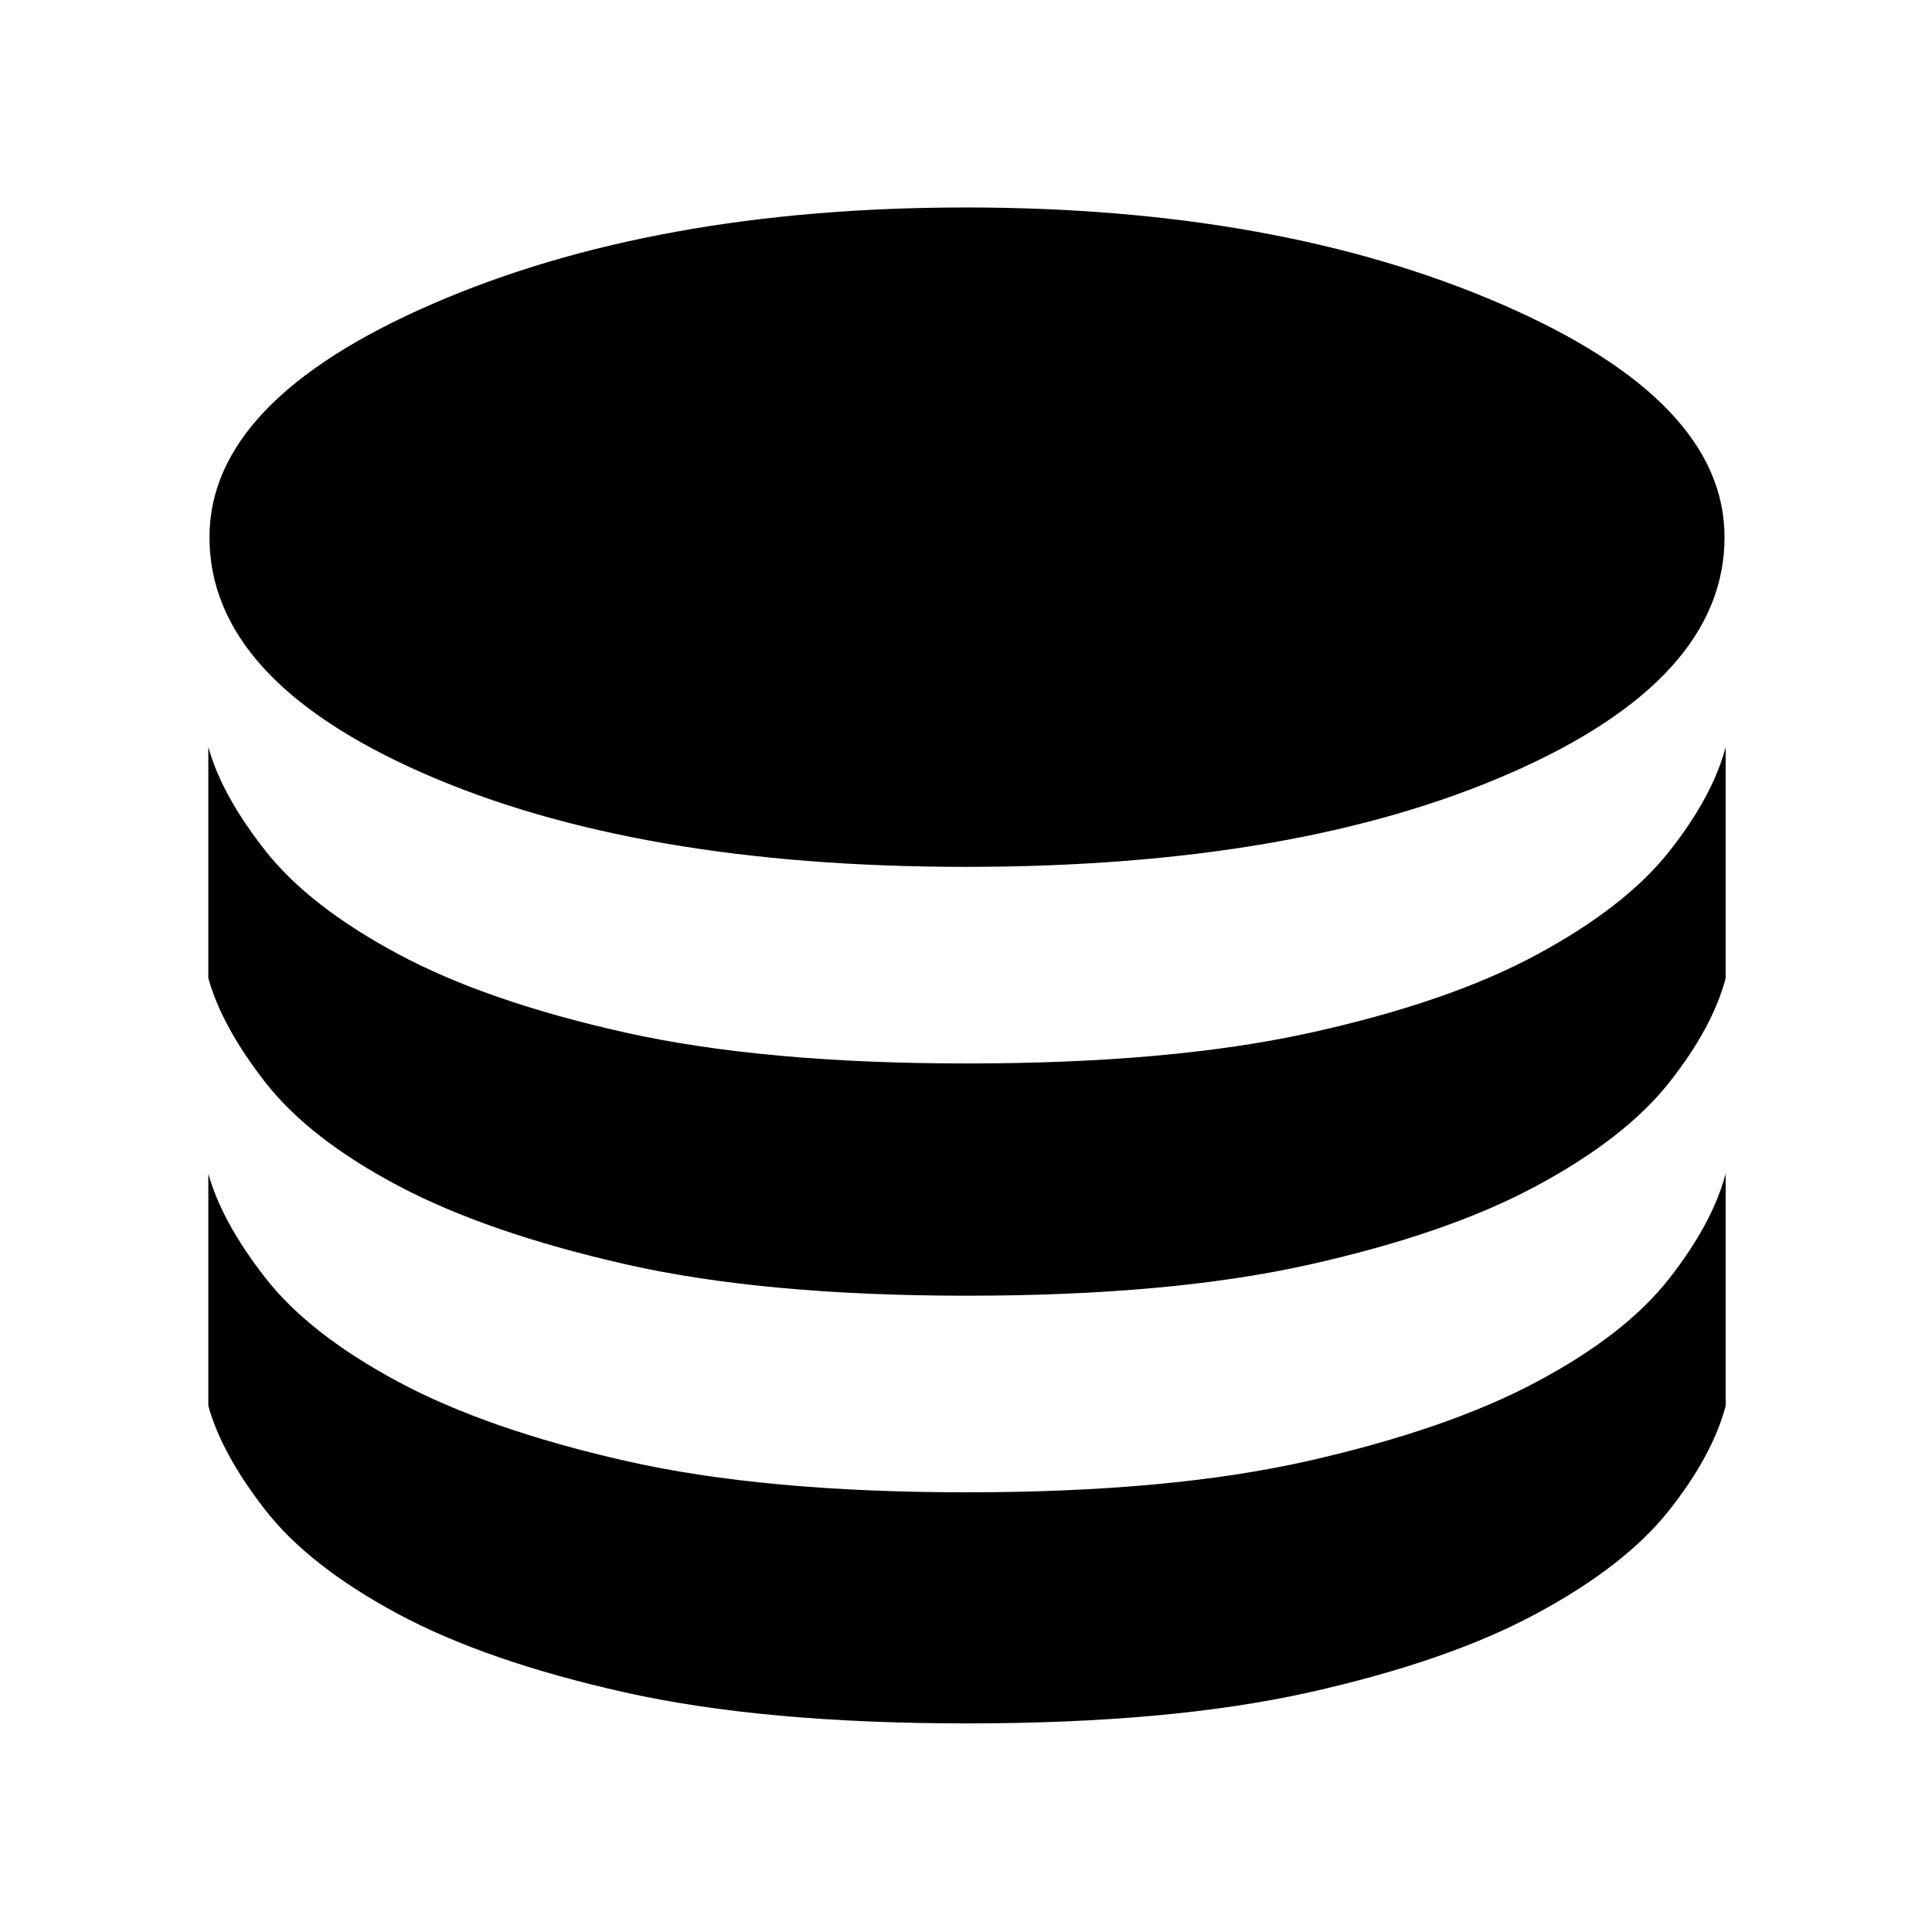<svg xmlns="http://www.w3.org/2000/svg" height="20" viewBox="0 -960 960 960" width="20"><path d="M479.87-529.26q164.39 0 270.72-46.63 106.32-46.63 106.32-117.2 0-67.69-110.82-115.76-110.83-48.06-266.22-48.06-154.83 0-265.31 48.06-110.47 48.07-110.47 115.76 0 70.57 105.97 117.2 105.98 46.63 269.81 46.63Zm.56 97.69q101.05 0 170.01-15.13 68.95-15.13 112.95-38.82 44-23.7 65.74-51.05 21.74-27.34 28.35-52.21v114.82q-6.61 24.87-28.35 52.22-21.74 27.35-65.74 51.04-44 23.7-112.95 39.11-68.96 15.42-170.01 15.42-101.04 0-169.93-15.7t-112.96-39.11q-44.06-23.41-65.74-51.26-21.67-27.85-28.28-51.72v-114.82q6.61 23.87 28.28 51.43 21.68 27.57 65.74 51.26 44.07 23.7 112.96 39.11 68.89 15.41 169.93 15.41Zm0 213.09q101.05 0 170.01-15.69 68.95-15.7 112.95-39.11 44-23.42 65.74-51.05 21.74-27.63 28.35-52.5v115.4q-6.61 24.86-28.35 52.21-21.74 27.35-65.74 51.05-44 23.69-112.95 39.11-68.96 15.41-170.01 15.41-101.04 0-169.93-15.41-68.89-15.42-112.96-39.11-44.06-23.7-65.74-51.55-21.67-27.85-28.28-51.71v-115.4q6.61 23.87 28.28 51.72 21.68 27.85 65.74 51.54 44.07 23.7 112.96 39.4 68.89 15.69 169.93 15.69Z"/></svg>